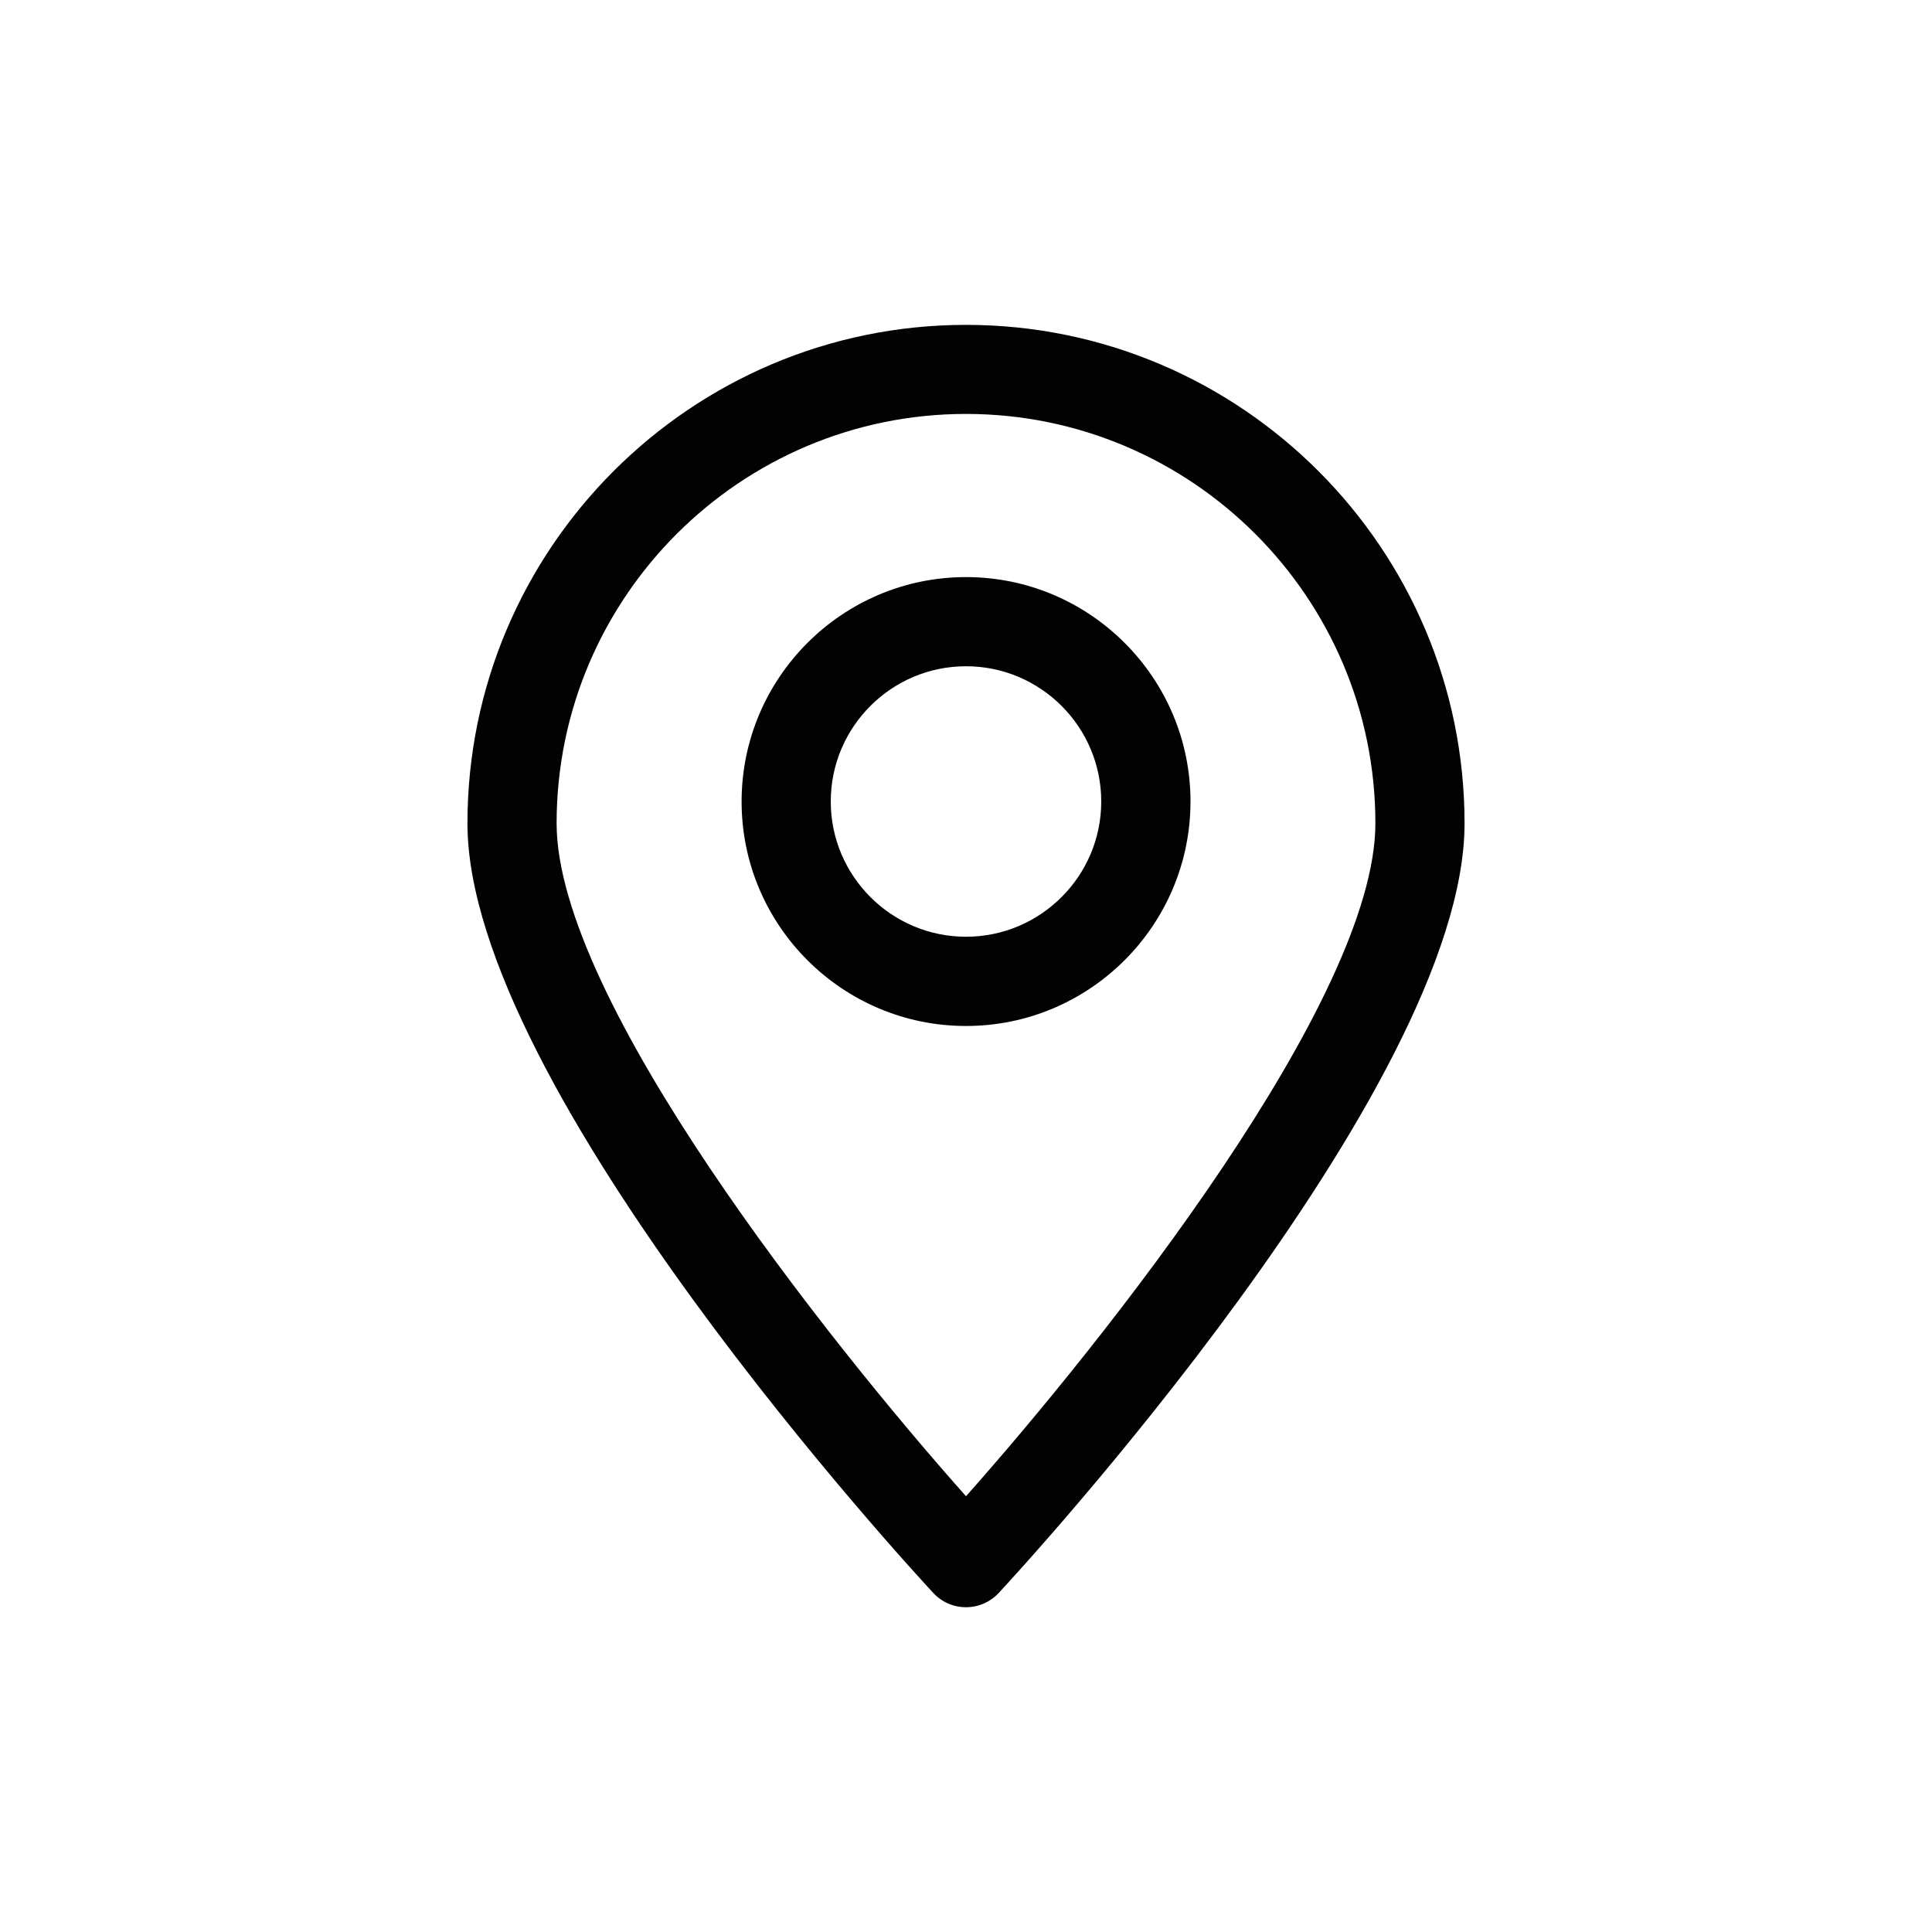 <?xml version="1.0" encoding="utf-8"?>
<!-- Generator: Adobe Illustrator 25.4.1, SVG Export Plug-In . SVG Version: 6.00 Build 0)  -->
<svg version="1.1" id="Layer_1" xmlns="http://www.w3.org/2000/svg" xmlns:xlink="http://www.w3.org/1999/xlink" x="0px" y="0px"
	 viewBox="0 0 200 200" style="enable-background:new 0 0 200 200;" xml:space="preserve">
<style type="text/css">
	.st0{fill:#010201;}
</style>
<g>
	<g>
		<path class="st0" d="M100,166.38L100,166.38c-1.28,0-2.51-0.53-3.38-1.47c-1.97-2.12-48.23-52.22-48.23-79.67
			c0-28.46,23.15-51.61,51.61-51.61s51.61,23.15,51.61,51.61c0,27.45-46.26,77.56-48.23,79.67
			C102.51,165.84,101.28,166.38,100,166.38z M100,42.85c-23.37,0-42.38,19.01-42.38,42.38c0,18.22,28,53.49,42.38,69.66
			c14.37-16.17,42.38-51.44,42.38-69.66C142.38,61.86,123.37,42.85,100,42.85z"/>
	</g>
	<g>
		<path class="st0" d="M100,106.21c-12.81,0-23.23-10.42-23.23-23.23c0-12.81,10.42-23.24,23.23-23.24
			c12.81,0,23.24,10.42,23.24,23.24C123.23,95.79,112.81,106.21,100,106.21z M100,68.97c-7.72,0-14,6.28-14,14c0,7.72,6.28,14,14,14
			c7.72,0,14-6.28,14-14C114,75.25,107.72,68.97,100,68.97z"/>
	</g>
</g>
</svg>
